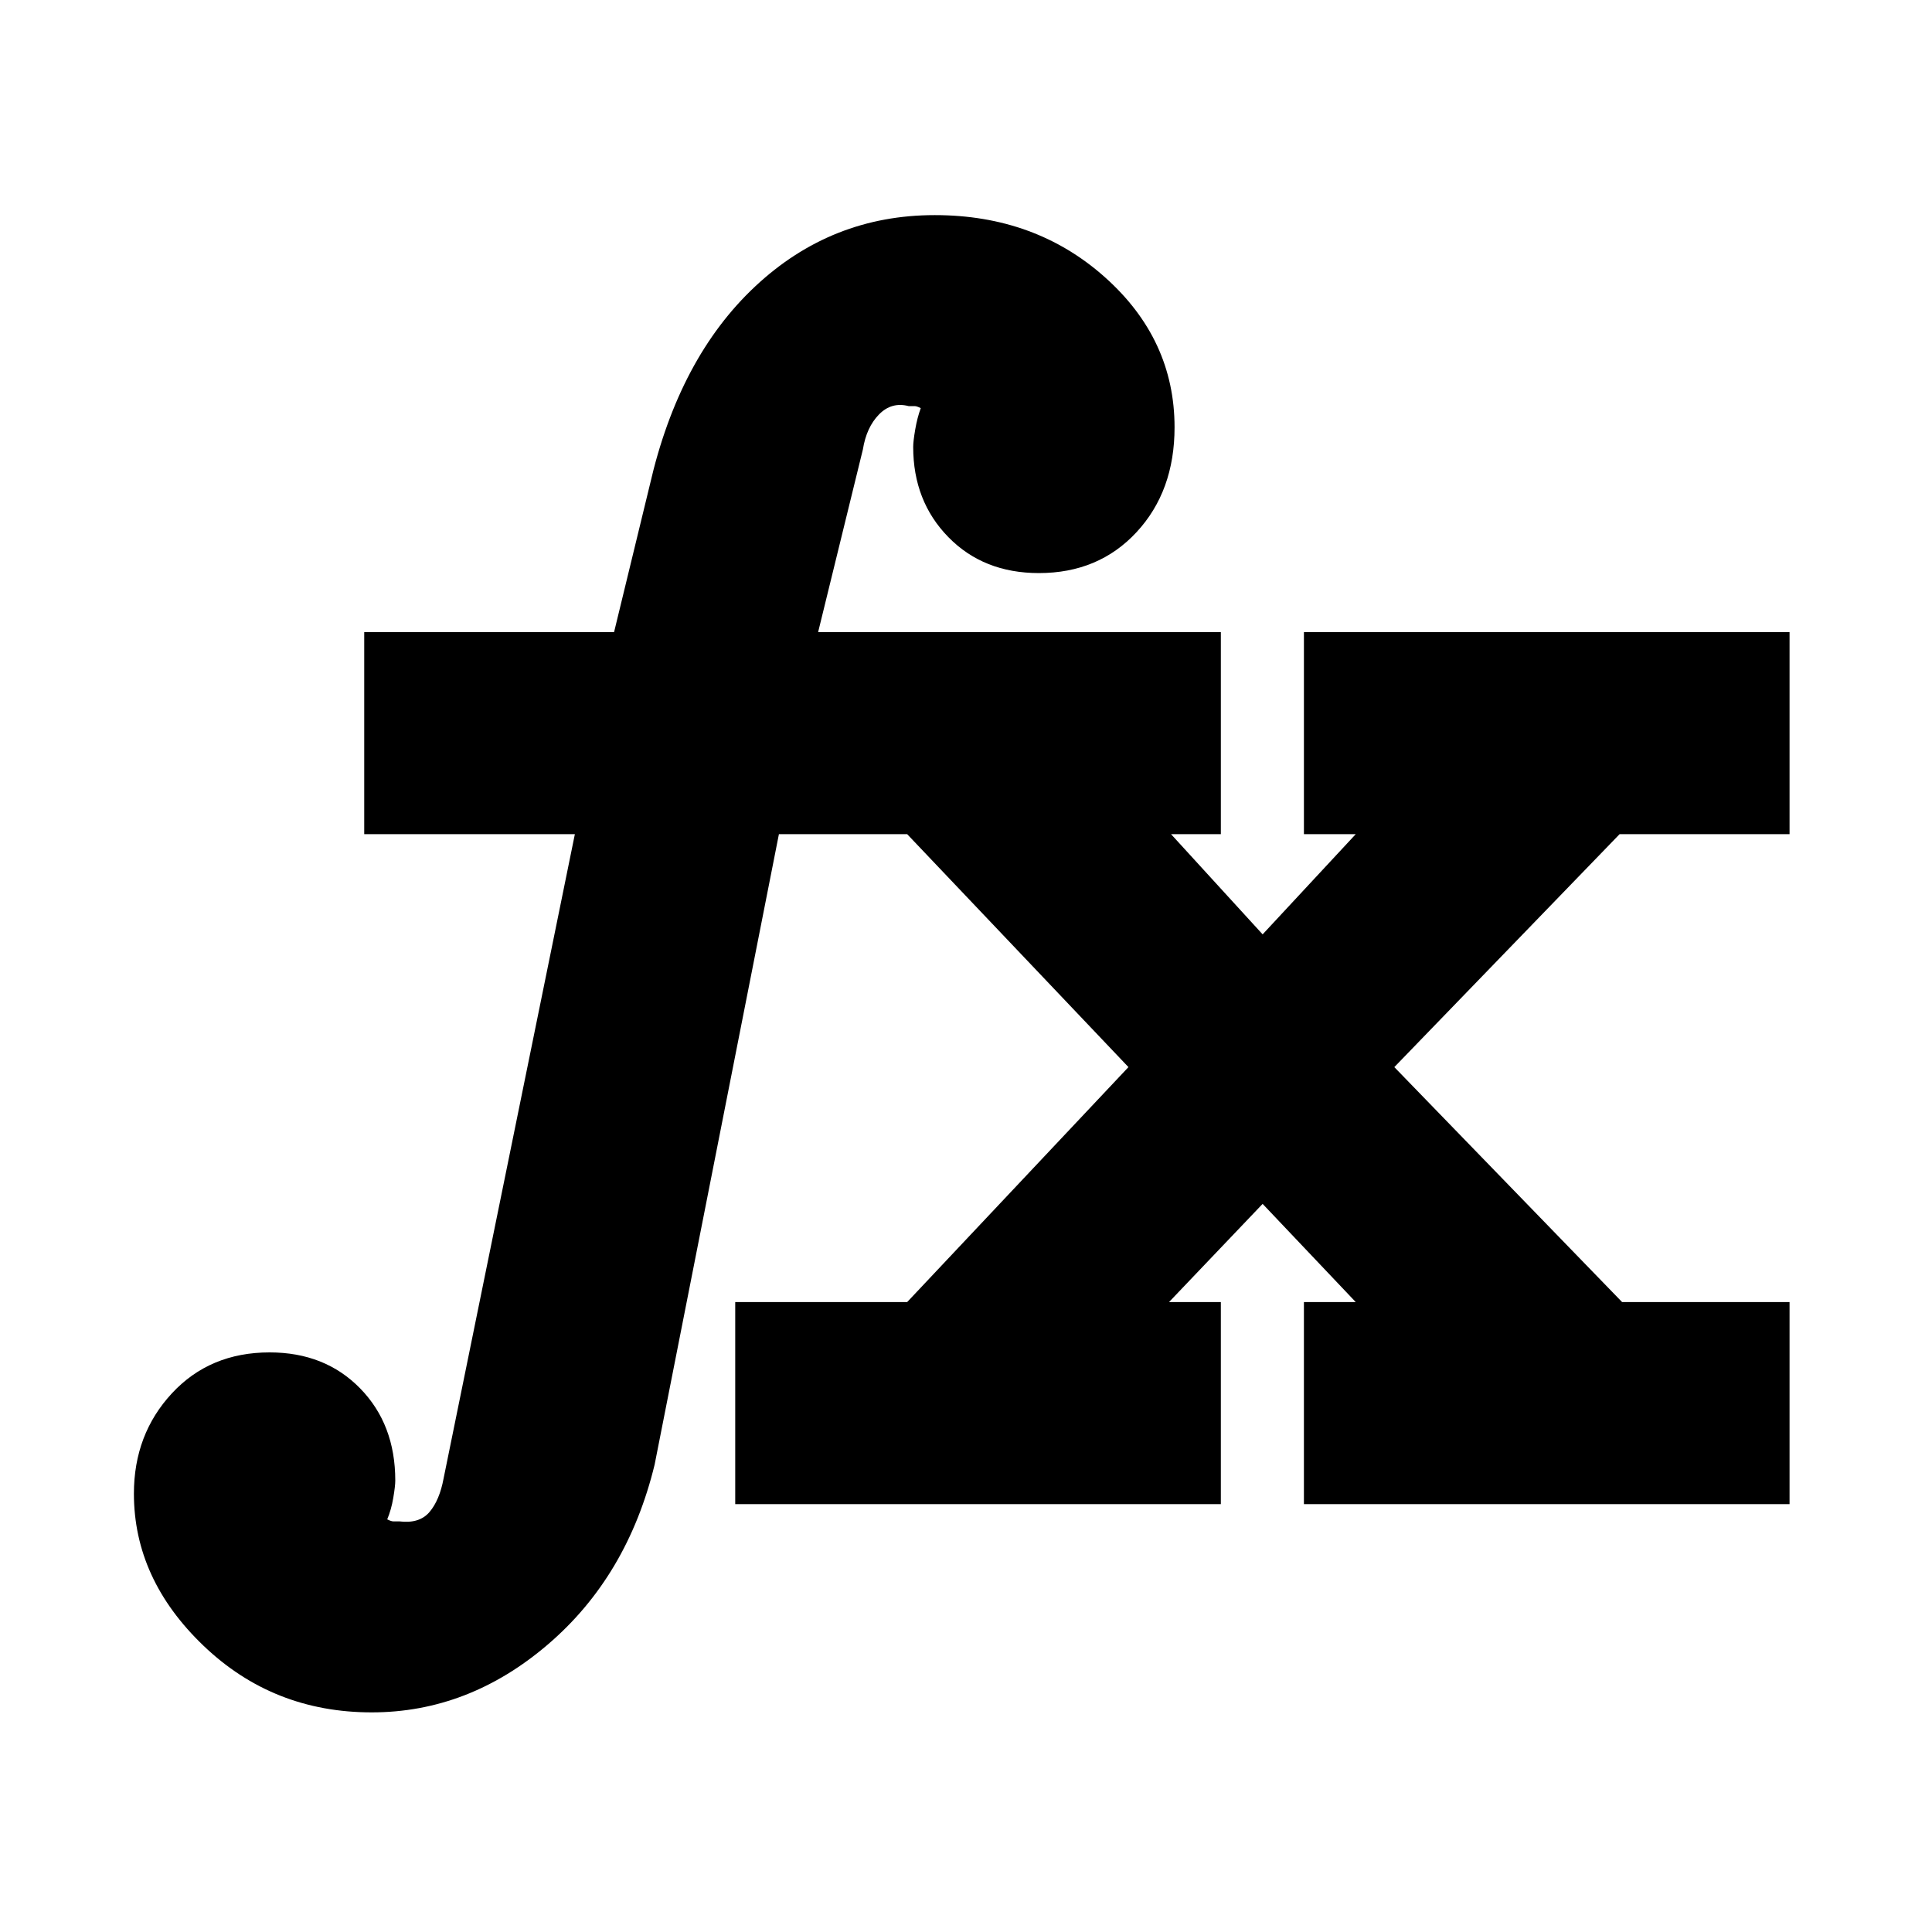 <svg xmlns="http://www.w3.org/2000/svg" height="20" viewBox="0 -960 960 960" width="20"><path d="M365.33-212.61V-313h85.43l109.96-116.76-109.96-115.76h-63.72l-61.76 313.28q-13.48 55.44-52.93 89.27-39.46 33.84-87.65 33.84-48.96 0-83.56-33.1t-34.6-75.57q0-29.48 18.86-49.84Q104.26-288 133.98-288q27.48 0 44.95 17.86 17.48 17.86 17.48 45.81 0 2.76-1 8.65-1 5.88-3 10.64 2 1 3 1h3q10 1.24 15-4.64 5-5.89 7-16.65l65.24-320.19H180.98v-100.39h124.15l17.76-73.13q14.48-63.16 52.32-98.61 37.83-35.46 89.27-35.46 49.95 0 84.55 30.86 34.6 30.86 34.6 74.58 0 31.71-18.86 52.07t-48.57 20.36q-27.48 0-44.96-17.86t-17.48-44.81q0-2.76 1-8.64 1-5.88 2.76-10.65-2-1-3-1h-3q-8.52-2.23-14.76 4.15-6.24 6.38-8 17.38l-22.24 90.76h200.11v100.39h-24.76l45.52 49.8 46.28-49.8h-25.76v-100.39h241.31v100.39h-84.44L692.83-429.76 806.02-313h83.2v100.39H647.91V-313h25.76l-46.28-48.8-46.52 48.8h25.76v100.39h-241.3Z"/></svg>